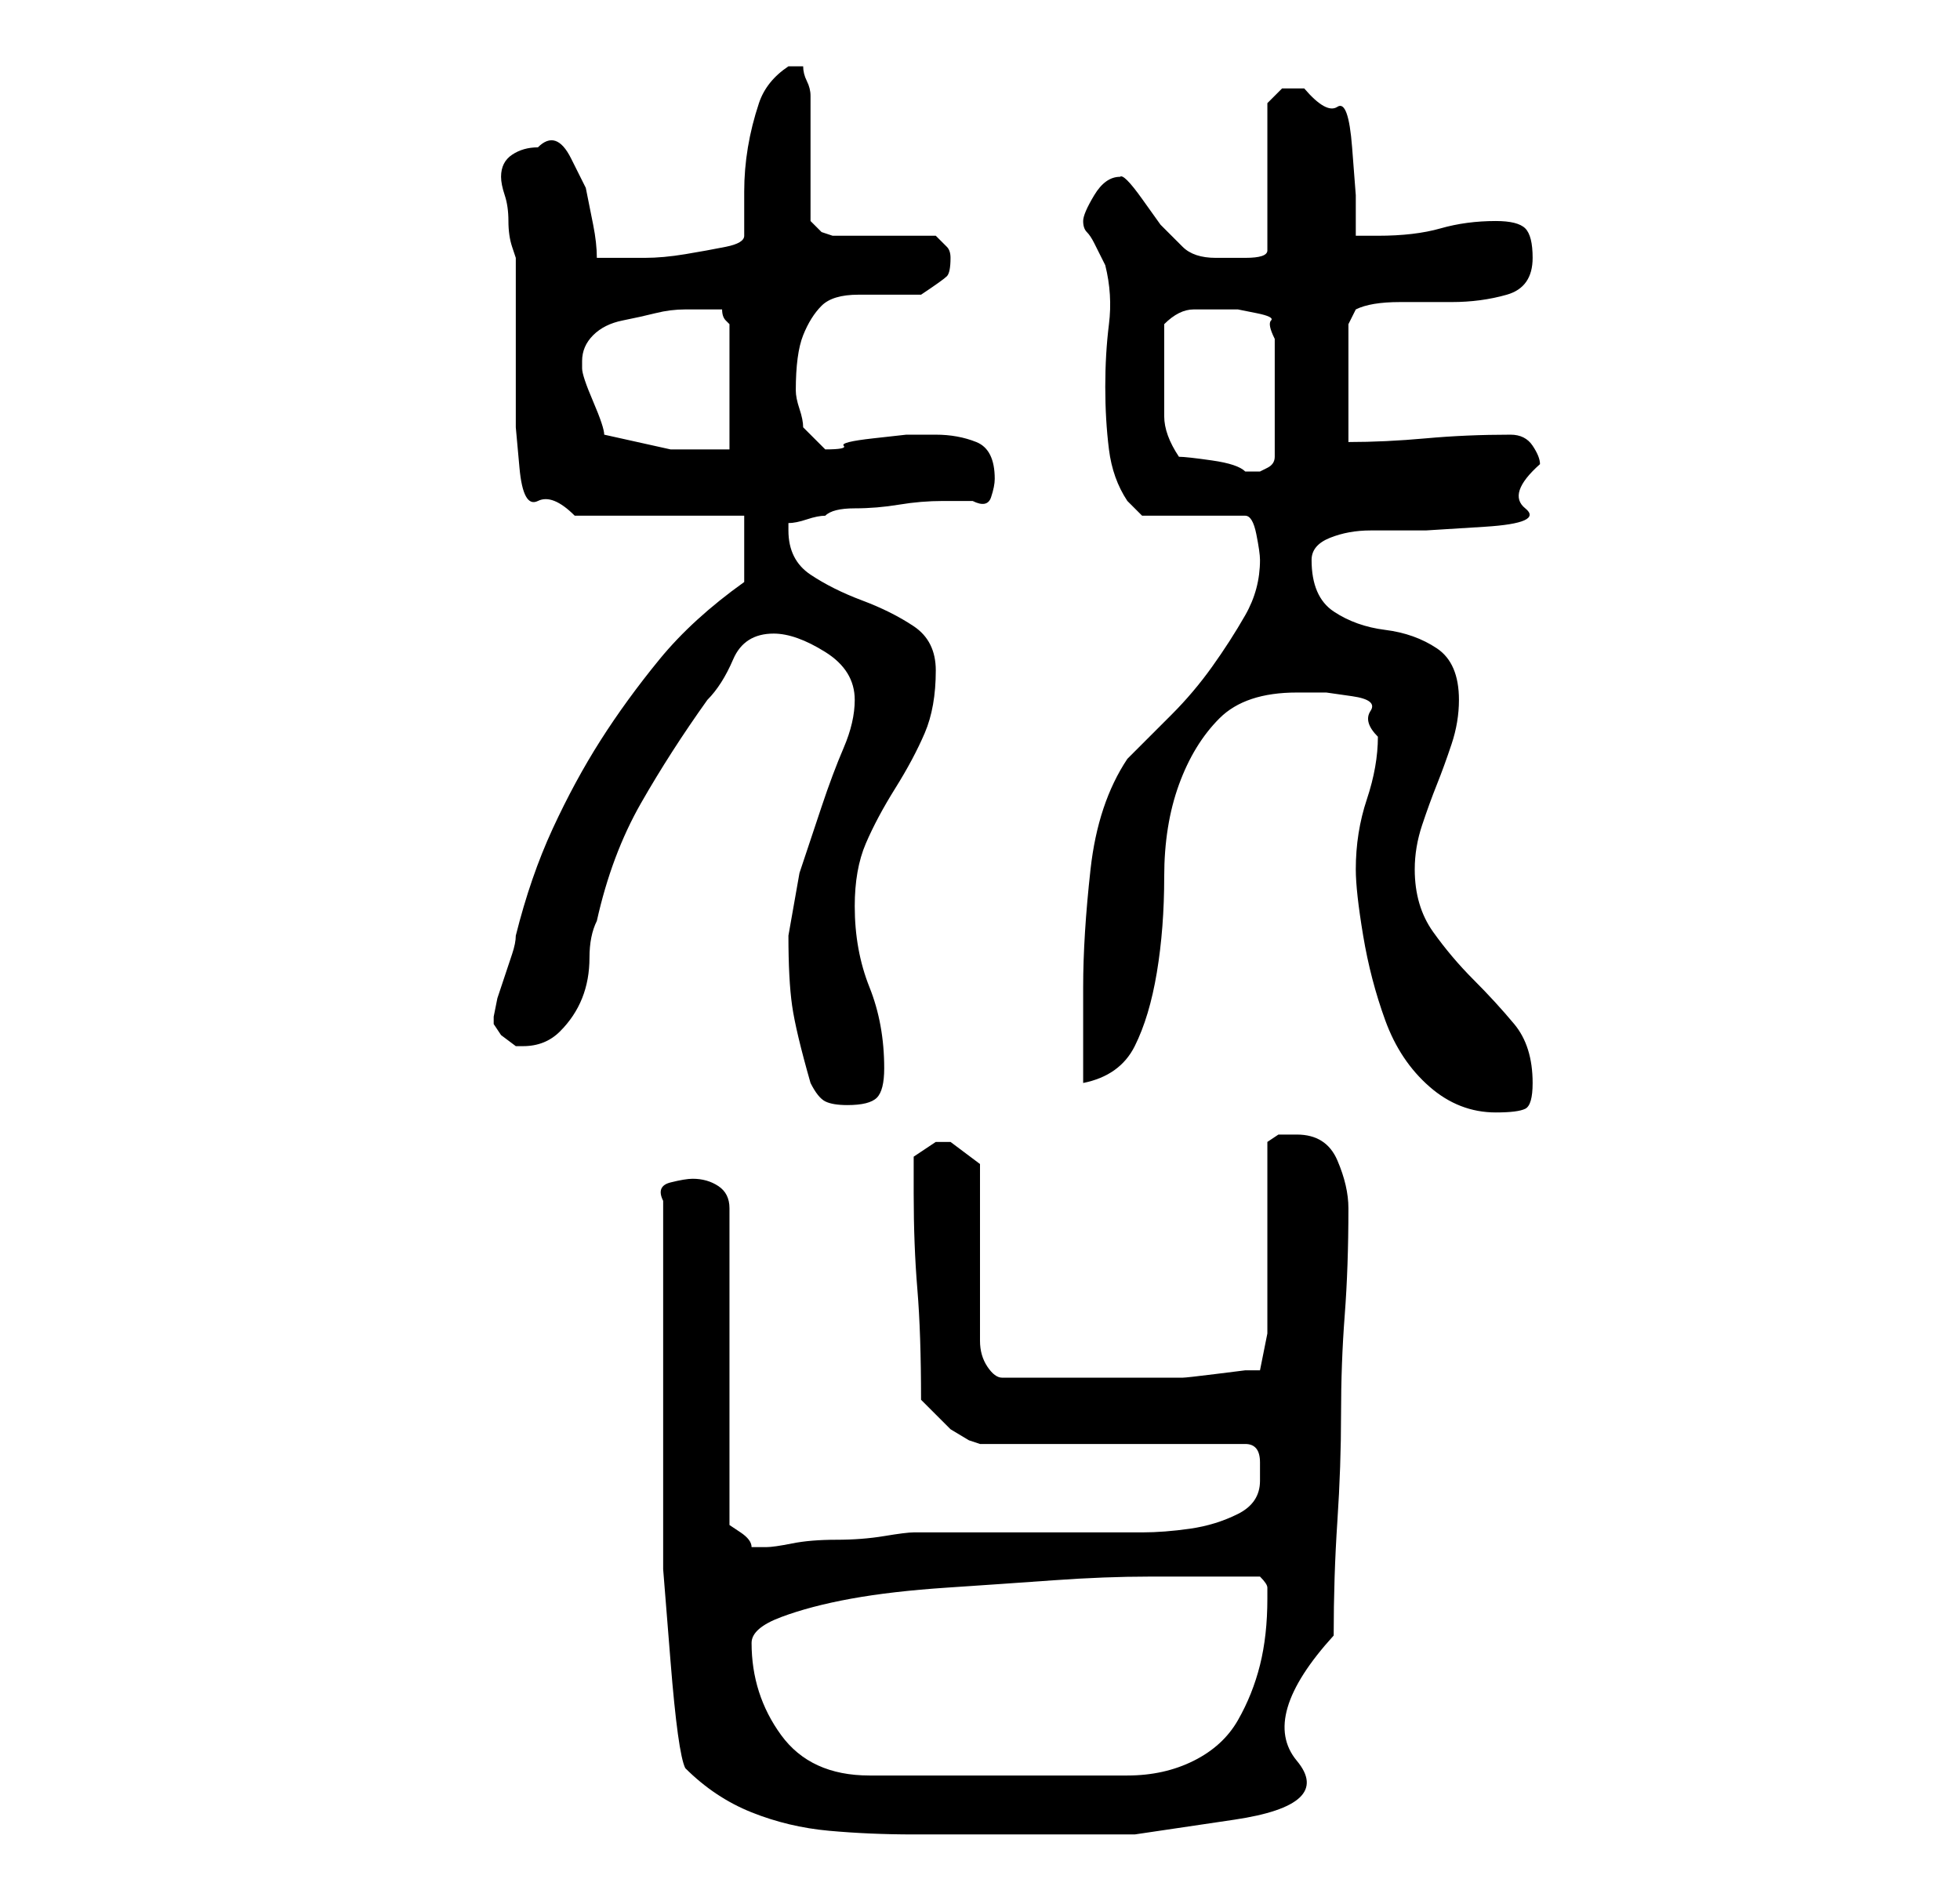 <?xml version="1.0" standalone="no"?>
<!DOCTYPE svg PUBLIC "-//W3C//DTD SVG 1.1//EN" "http://www.w3.org/Graphics/SVG/1.1/DTD/svg11.dtd" >
<svg xmlns="http://www.w3.org/2000/svg" xmlns:xlink="http://www.w3.org/1999/xlink" version="1.1" viewBox="-10 0 266 256">
   <path fill="currentColor"
d="M83 240q4 4 9 6t10.5 2.5t11.5 0.5h11h19t13.5 -2t8.5 -8t5 -17q0 -8 0.5 -15.5t0.5 -14.5t0.5 -13.5t0.5 -14.5q0 -3 -1.5 -6.5t-5.5 -3.5h-2.5t-1.5 1v26l-1 5h-2t-4 0.5t-4.5 0.5h-4.5h-10h-10q-1 0 -2 -1.5t-1 -3.5v-24l-2 -1.5l-2 -1.5h-1h-1l-3 2v5q0 7 0.5 13
t0.5 15l2 2l2 2t2.5 1.5l1.5 0.5h36q2 0 2 2.5v2.5q0 3 -3 4.5t-6.5 2t-6.5 0.5h-5h-26q-1 0 -4 0.5t-6.5 0.5t-6 0.5t-3.5 0.5h-1h-1q0 -1 -1.5 -2l-1.5 -1v-43q0 -2 -1.5 -3t-3.5 -1q-1 0 -3 0.5t-1 2.5v5v7v7v4v15v12t1 12.5t2 14.5zM92 223q0 -2 4 -3.5t9.5 -2.5
t13 -1.5t14.5 -1t13 -0.5h9h6q1 1 1 1.5v1.5q0 5 -1 9t-3 7.5t-6 5.5t-9 2h-35q-8 0 -12 -5.5t-4 -12.5zM174 118q0 3 1 9t3 11.5t6 9t9 3.5q3 0 4 -0.5t1 -3.5q0 -5 -2.5 -8t-5.5 -6t-5.5 -6.5t-2.5 -8.5q0 -3 1 -6t2 -5.5t2 -5.5t1 -6q0 -5 -3 -7t-7 -2.5t-7 -2.5t-3 -7
q0 -2 2.5 -3t5.5 -1h7.5t8 -0.5t5.5 -2.5t2 -6q0 -1 -1 -2.5t-3 -1.5q-6 0 -11.5 0.5t-10.5 0.5v-16l1 -2q2 -1 6 -1h7q4 0 7.5 -1t3.5 -5q0 -3 -1 -4t-4 -1q-4 0 -7.5 1t-8.5 1h-3v-5.5t-0.5 -6.5t-2 -5.5t-4.5 -2.5h-3t-2 2v20q0 1 -3 1h-4q-3 0 -4.5 -1.5l-3 -3
t-2.5 -3.5t-3 -3q-2 0 -3.5 2.5t-1.5 3.5t0.5 1.5t1 1.5l1 2l0.5 1q1 4 0.5 8t-0.5 8.5t0.5 8.5t2.5 7l2 2h14q1 0 1.5 2.5t0.5 3.5q0 4 -2 7.5t-4.5 7t-5.5 6.5l-6 6q-4 6 -5 15t-1 16v3v4v3v3q5 -1 7 -5t3 -10t1 -13t2 -12.5t5.5 -9t10.5 -3.5h4t3.5 0.5t2.5 2t1 3.5
q0 4 -1.5 8.5t-1.5 9.5zM100 147q1 2 2 2.5t3 0.5q3 0 4 -1t1 -4q0 -6 -2 -11t-2 -11q0 -5 1.5 -8.5t4 -7.5t4 -7.5t1.5 -8.5q0 -4 -3 -6t-7 -3.5t-7 -3.5t-3 -6v-1q1 0 2.5 -0.5t2.5 -0.5q1 -1 4 -1t6 -0.5t6 -0.5h4q2 1 2.5 -0.5t0.5 -2.5q0 -4 -2.5 -5t-5.5 -1h-1h-1h-2
t-4.5 0.5t-4 1t-2.5 0.5l-3 -3q0 -1 -0.5 -2.5t-0.5 -2.5q0 -5 1 -7.5t2.5 -4t5 -1.5h8.5q3 -2 3.5 -2.5t0.5 -2.5q0 -1 -0.5 -1.5l-1.5 -1.5h-3h-4h-4h-3l-1.5 -0.5t-1.5 -1.5v-17q0 -1 -0.5 -2t-0.5 -2h-1h-1q-3 2 -4 5t-1.5 6t-0.5 6v6q0 1 -2.5 1.5t-5.5 1t-5.5 0.5
h-3.5h-3q0 -2 -0.5 -4.5l-1 -5t-2 -4t-4.5 -1.5q-2 0 -3.5 1t-1.5 3v0q0 1 0.5 2.5t0.5 3.5t0.5 3.5l0.5 1.5v3v6v6v3v5t0.5 5.5t2.5 4.5t5 2h23v9q-7 5 -11.5 10.5t-8 11t-6.5 12t-5 14.5q0 1 -0.5 2.5l-1 3l-1 3t-0.5 2.5v1l1 1.5t2 1.5v0h1q3 0 5 -2t3 -4.5t1 -5.5t1 -5
q2 -9 6 -16t9 -14q2 -2 3.5 -5.5t5.5 -3.5q3 0 7 2.5t4 6.5q0 3 -1.5 6.5t-3 8l-3 9t-1.5 8.5q0 6 0.5 9.5t2.5 10.5zM150 62q-2 -3 -2 -5.5v-6.5v-2.5v-3.5q2 -2 4 -2h4h2t2.5 0.5t2 1t0.5 2.5v16q0 1 -1 1.5l-1 0.5h-2q-1 -1 -4.5 -1.5t-4.5 -0.5zM72 59q0 -1 -1.5 -4.5
t-1.5 -4.5v-1q0 -2 1.5 -3.5t4 -2t4.5 -1t4 -0.5h5q0 1 0.5 1.5l0.5 0.5v17h-8t-9 -2z" />
</svg>
